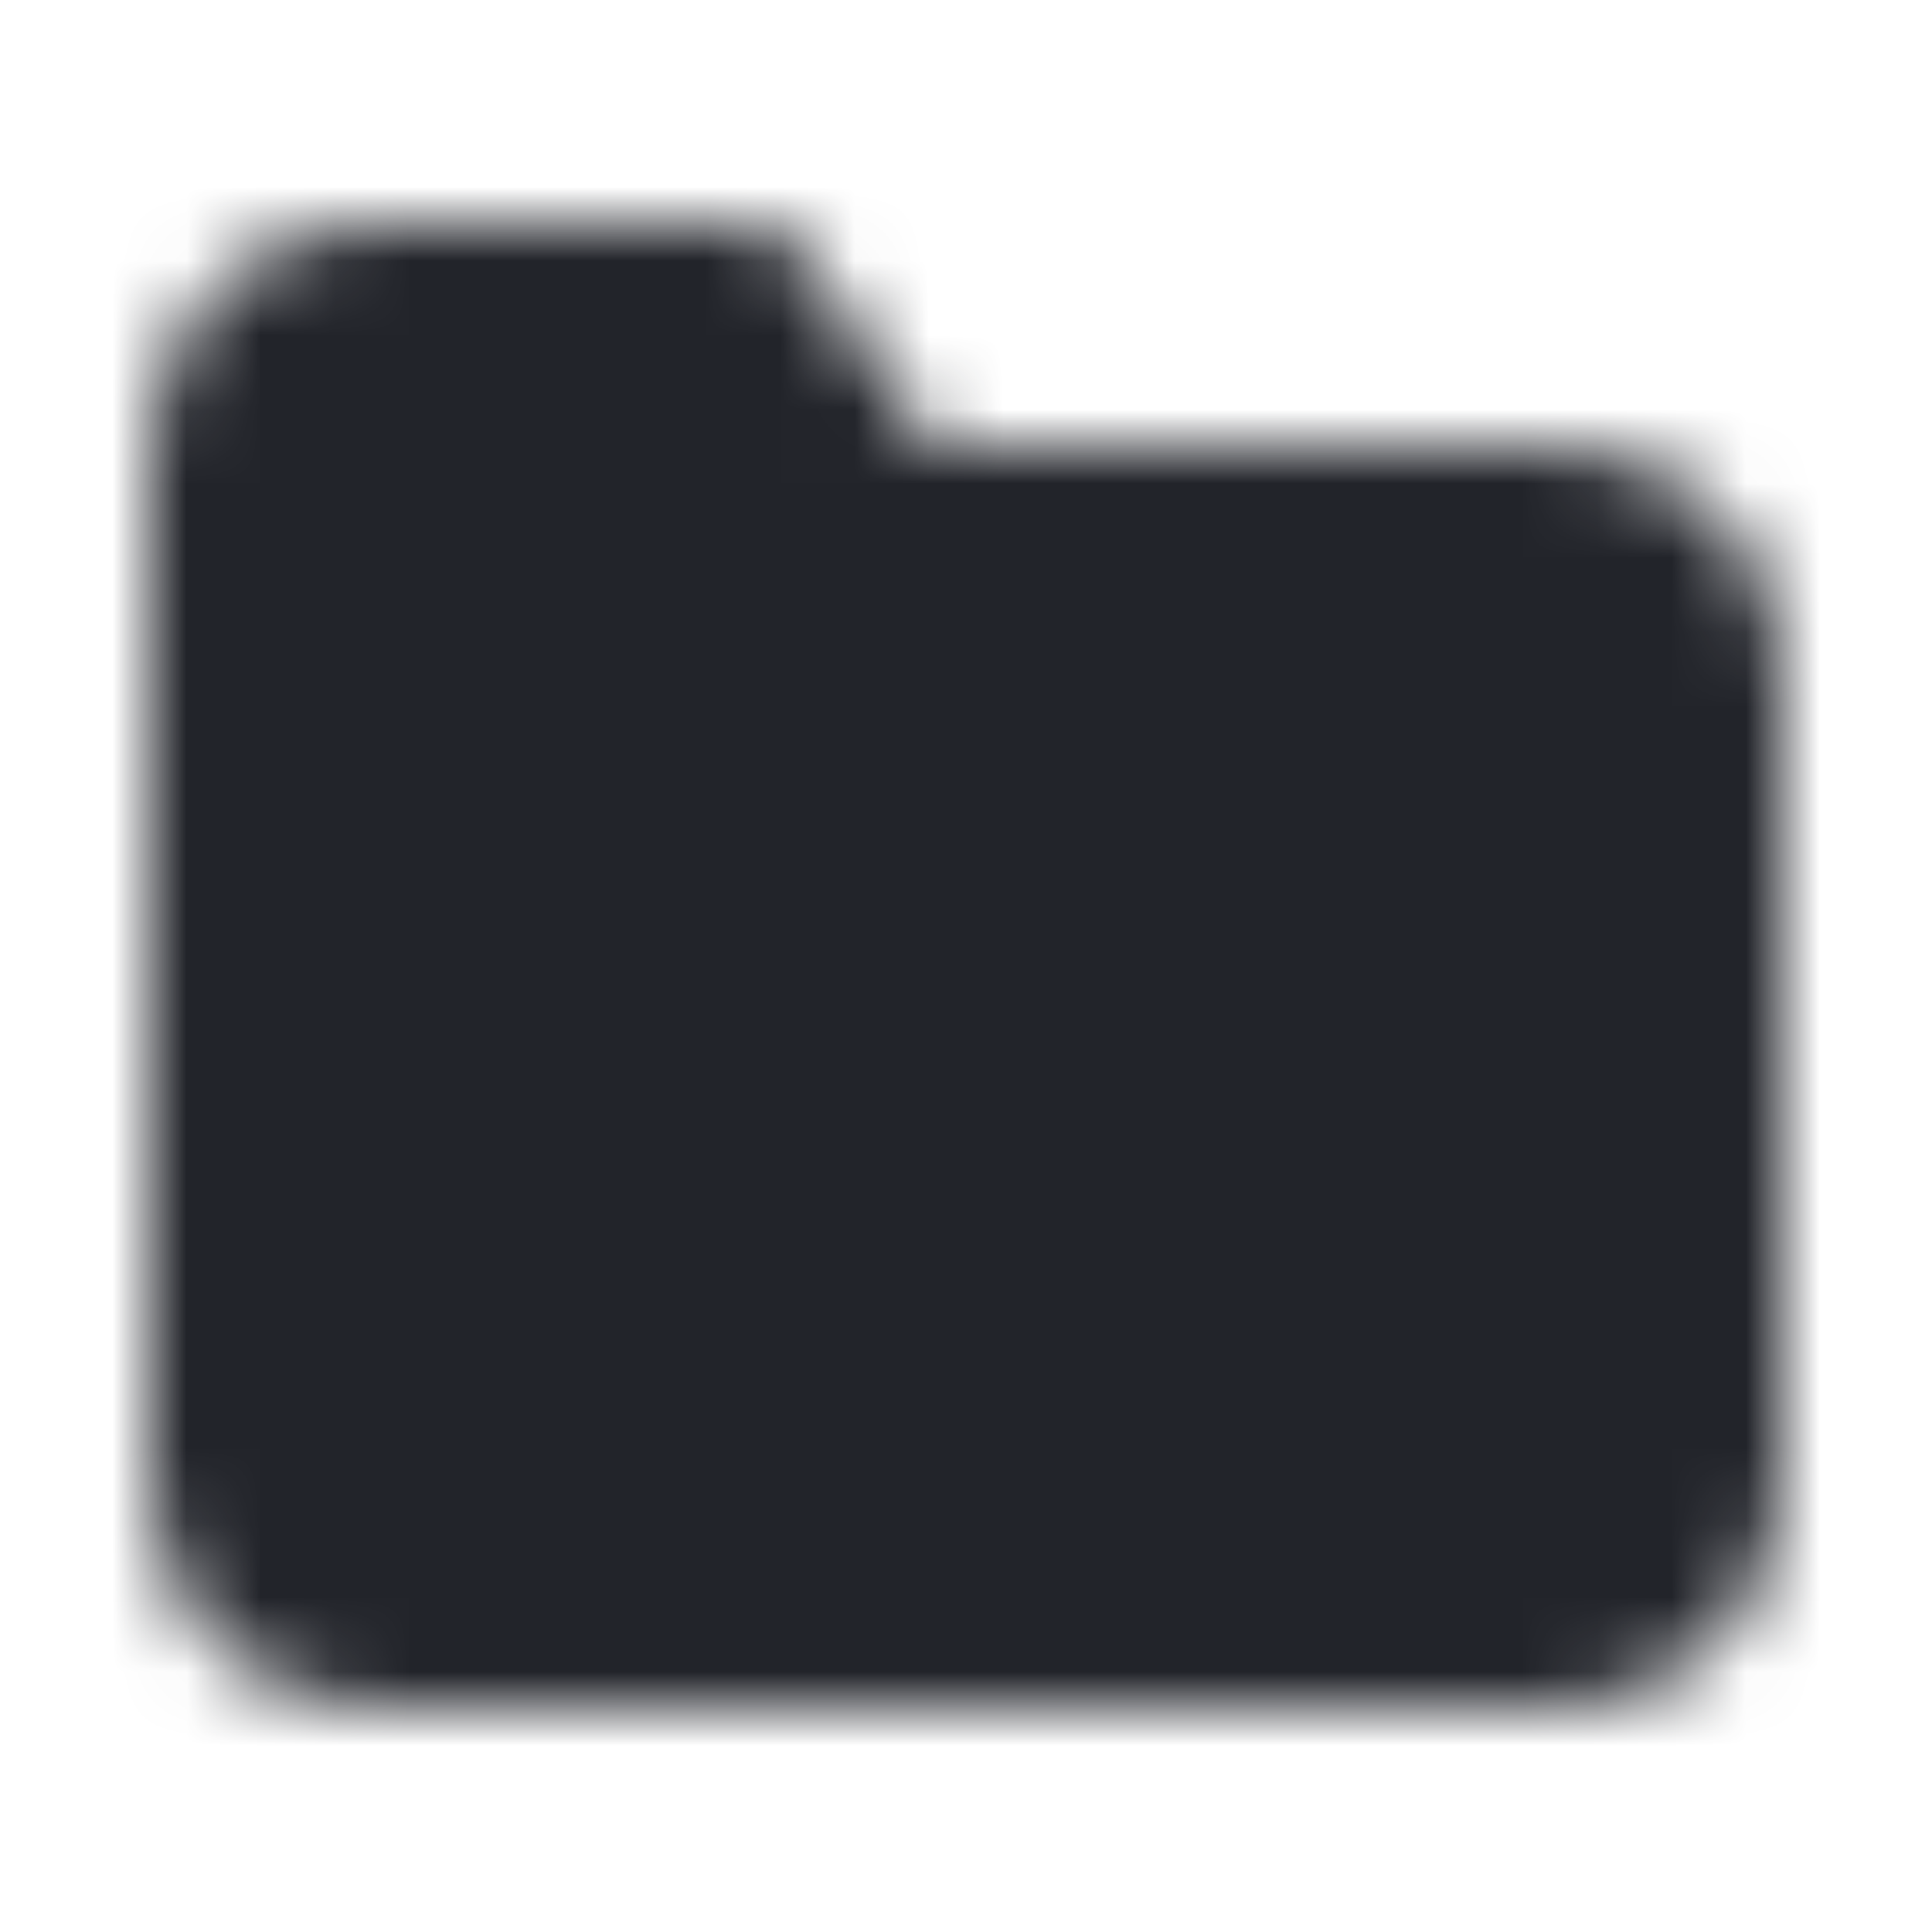 <?xml version="1.0" encoding="UTF-8"?>
<svg width="26px" height="26px" viewBox="0 0 26 26" version="1.1" xmlns="http://www.w3.org/2000/svg" xmlns:xlink="http://www.w3.org/1999/xlink">
    <!-- Generator: Sketch 52.6 (67491) - http://www.bohemiancoding.com/sketch -->
    <title>Icons/Folder</title>
    <desc>Created with Sketch.</desc>
    <defs>
        <path d="M12.535,6 L21,6 C22.657,6 24,7.343 24,9 L24,20 C24,21.657 22.657,23 21,23 L5,23 C3.343,23 2,21.657 2,20 L2,6 C2,4.343 3.343,3 5,3 L10,3 C10.334,3 10.647,3.167 10.832,3.445 L12.535,6 Z" id="path-1"></path>
    </defs>
    <g id="Icons/Folder" stroke="none" stroke-width="1" fill="none" fill-rule="evenodd">
        <rect fill="#FFFFFF" x="0" y="0" width="26" height="26"></rect>
        <mask id="mask-2" fill="white">
            <use xlink:href="#path-1"></use>
        </mask>
        <g id="Shape" fill-rule="nonzero"></g>
        <g id="Colors/Black" mask="url(#mask-2)" fill="#22242A">
            <rect id="Color" x="0" y="0" width="26" height="26"></rect>
        </g>
    </g>
</svg>